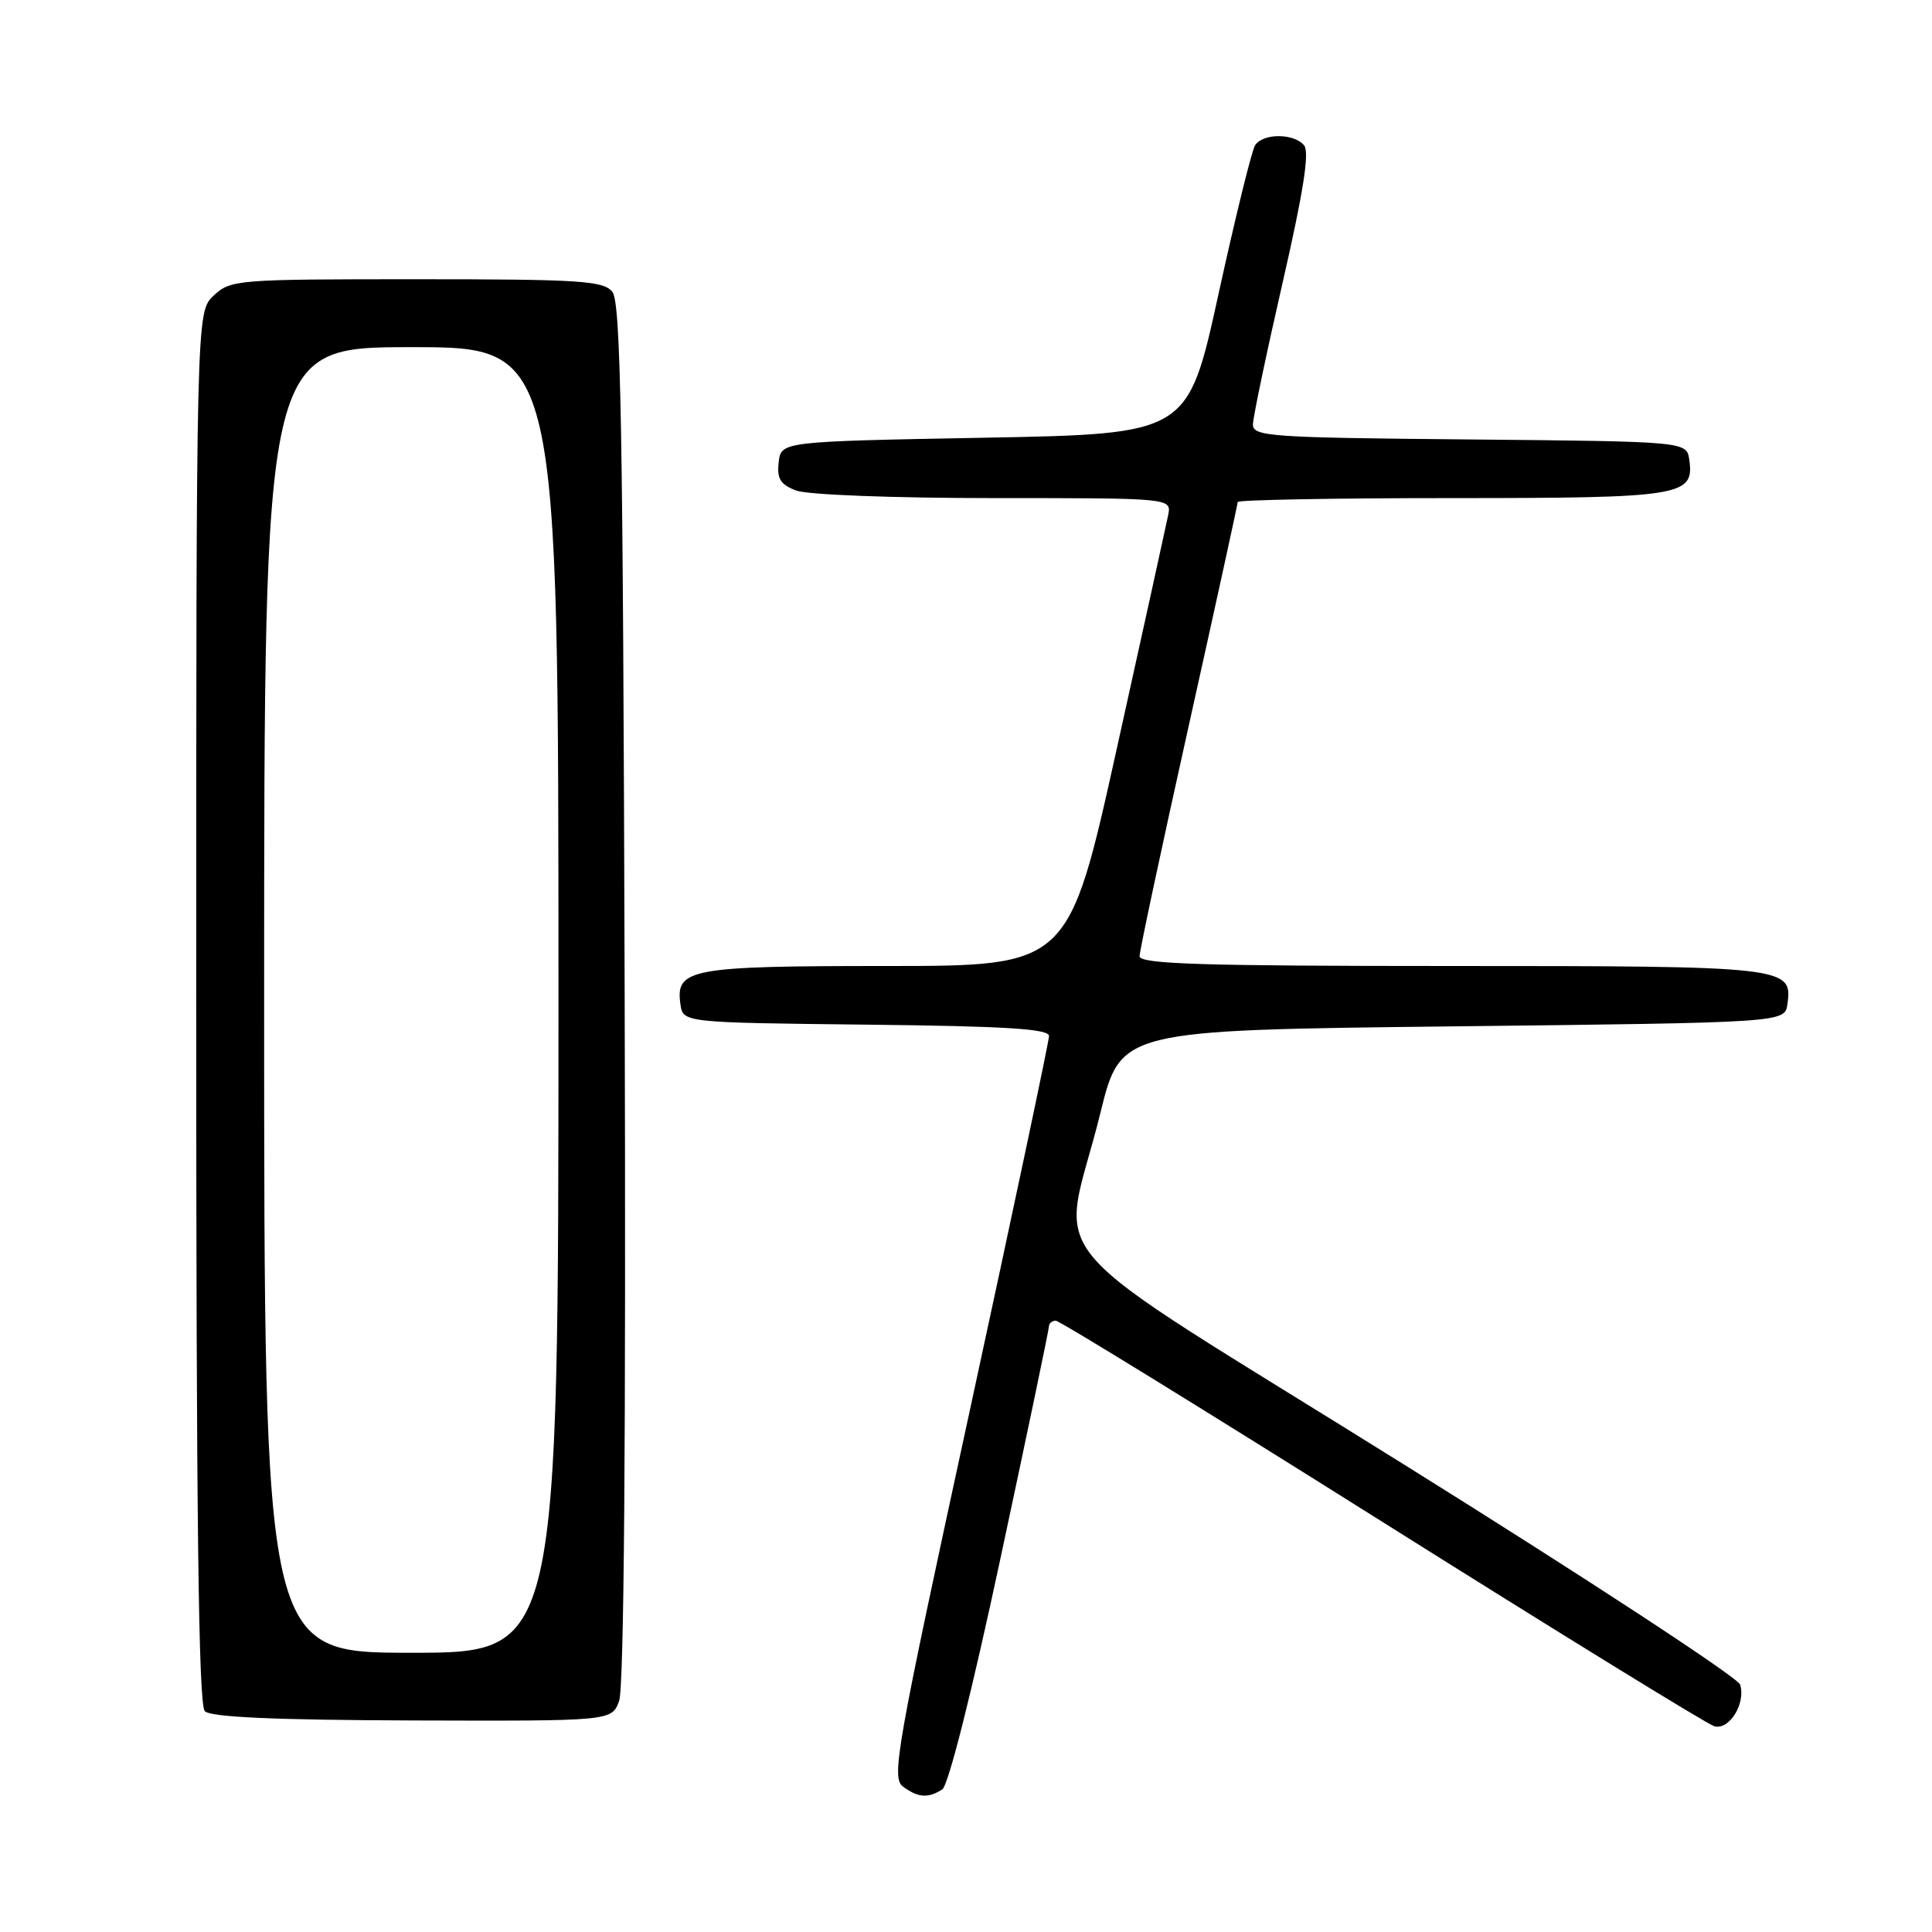<?xml version="1.0" encoding="UTF-8" standalone="no"?>
<!DOCTYPE svg PUBLIC "-//W3C//DTD SVG 1.1//EN" "http://www.w3.org/Graphics/SVG/1.1/DTD/svg11.dtd" >
<svg xmlns="http://www.w3.org/2000/svg" xmlns:xlink="http://www.w3.org/1999/xlink" version="1.1" viewBox="0 0 256 256">
 <g >
 <path fill="currentColor"
d=" M 124.85 237.11 C 125.66 236.60 128.77 224.26 132.59 206.38 C 136.11 189.95 138.99 176.16 138.99 175.75 C 139.00 175.34 139.41 175.00 139.90 175.00 C 140.40 175.00 159.86 186.99 183.15 201.64 C 206.44 216.29 226.25 228.49 227.16 228.74 C 229.15 229.28 231.36 225.70 230.57 223.21 C 230.26 222.27 210.19 209.12 185.95 194.00 C 135.49 162.51 140.64 168.48 145.80 147.50 C 148.50 136.50 148.50 136.50 192.50 136.00 C 236.50 135.50 236.50 135.50 236.84 133.06 C 237.55 128.09 236.79 128.00 192.31 128.00 C 159.16 128.00 151.00 127.74 151.00 126.70 C 151.00 125.99 153.93 112.28 157.50 96.23 C 161.07 80.18 164.00 66.81 164.00 66.52 C 164.00 66.24 176.74 66.00 192.31 66.00 C 222.87 66.00 224.52 65.73 223.84 60.94 C 223.50 58.50 223.50 58.50 194.75 58.23 C 168.22 57.99 166.00 57.84 166.02 56.23 C 166.04 55.28 167.80 46.85 169.94 37.51 C 172.71 25.43 173.54 20.15 172.80 19.26 C 171.45 17.64 167.36 17.63 166.31 19.25 C 165.86 19.94 163.68 28.82 161.45 39.00 C 157.40 57.50 157.40 57.50 130.45 58.00 C 103.50 58.50 103.50 58.50 103.18 61.25 C 102.93 63.44 103.40 64.20 105.50 65.00 C 106.98 65.56 118.39 66.00 131.68 66.00 C 155.23 66.00 155.23 66.00 154.79 68.25 C 154.54 69.49 151.47 83.44 147.97 99.25 C 141.60 128.00 141.60 128.00 117.49 128.00 C 91.42 128.00 89.49 128.36 90.16 133.06 C 90.50 135.50 90.50 135.50 114.75 135.77 C 133.31 135.97 139.00 136.33 139.00 137.28 C 139.00 137.97 134.26 160.35 128.48 187.01 C 118.71 232.00 118.08 235.58 119.67 236.75 C 121.67 238.21 122.98 238.30 124.85 237.11 Z  M 82.03 225.41 C 82.69 223.69 82.95 190.95 82.77 131.53 C 82.55 55.98 82.26 40.02 81.13 38.65 C 79.92 37.20 76.82 37.00 55.19 37.00 C 31.35 37.00 30.56 37.06 28.31 39.17 C 26.00 41.35 26.00 41.35 26.00 133.47 C 26.00 201.14 26.30 225.90 27.14 226.74 C 27.93 227.53 36.34 227.91 54.66 227.97 C 81.03 228.05 81.03 228.05 82.03 225.41 Z  M 35.00 132.50 C 35.00 46.00 35.00 46.00 54.50 46.00 C 74.00 46.00 74.00 46.00 74.00 132.50 C 74.00 219.00 74.00 219.00 54.50 219.00 C 35.00 219.00 35.00 219.00 35.00 132.50 Z "/>
</g>
</svg>